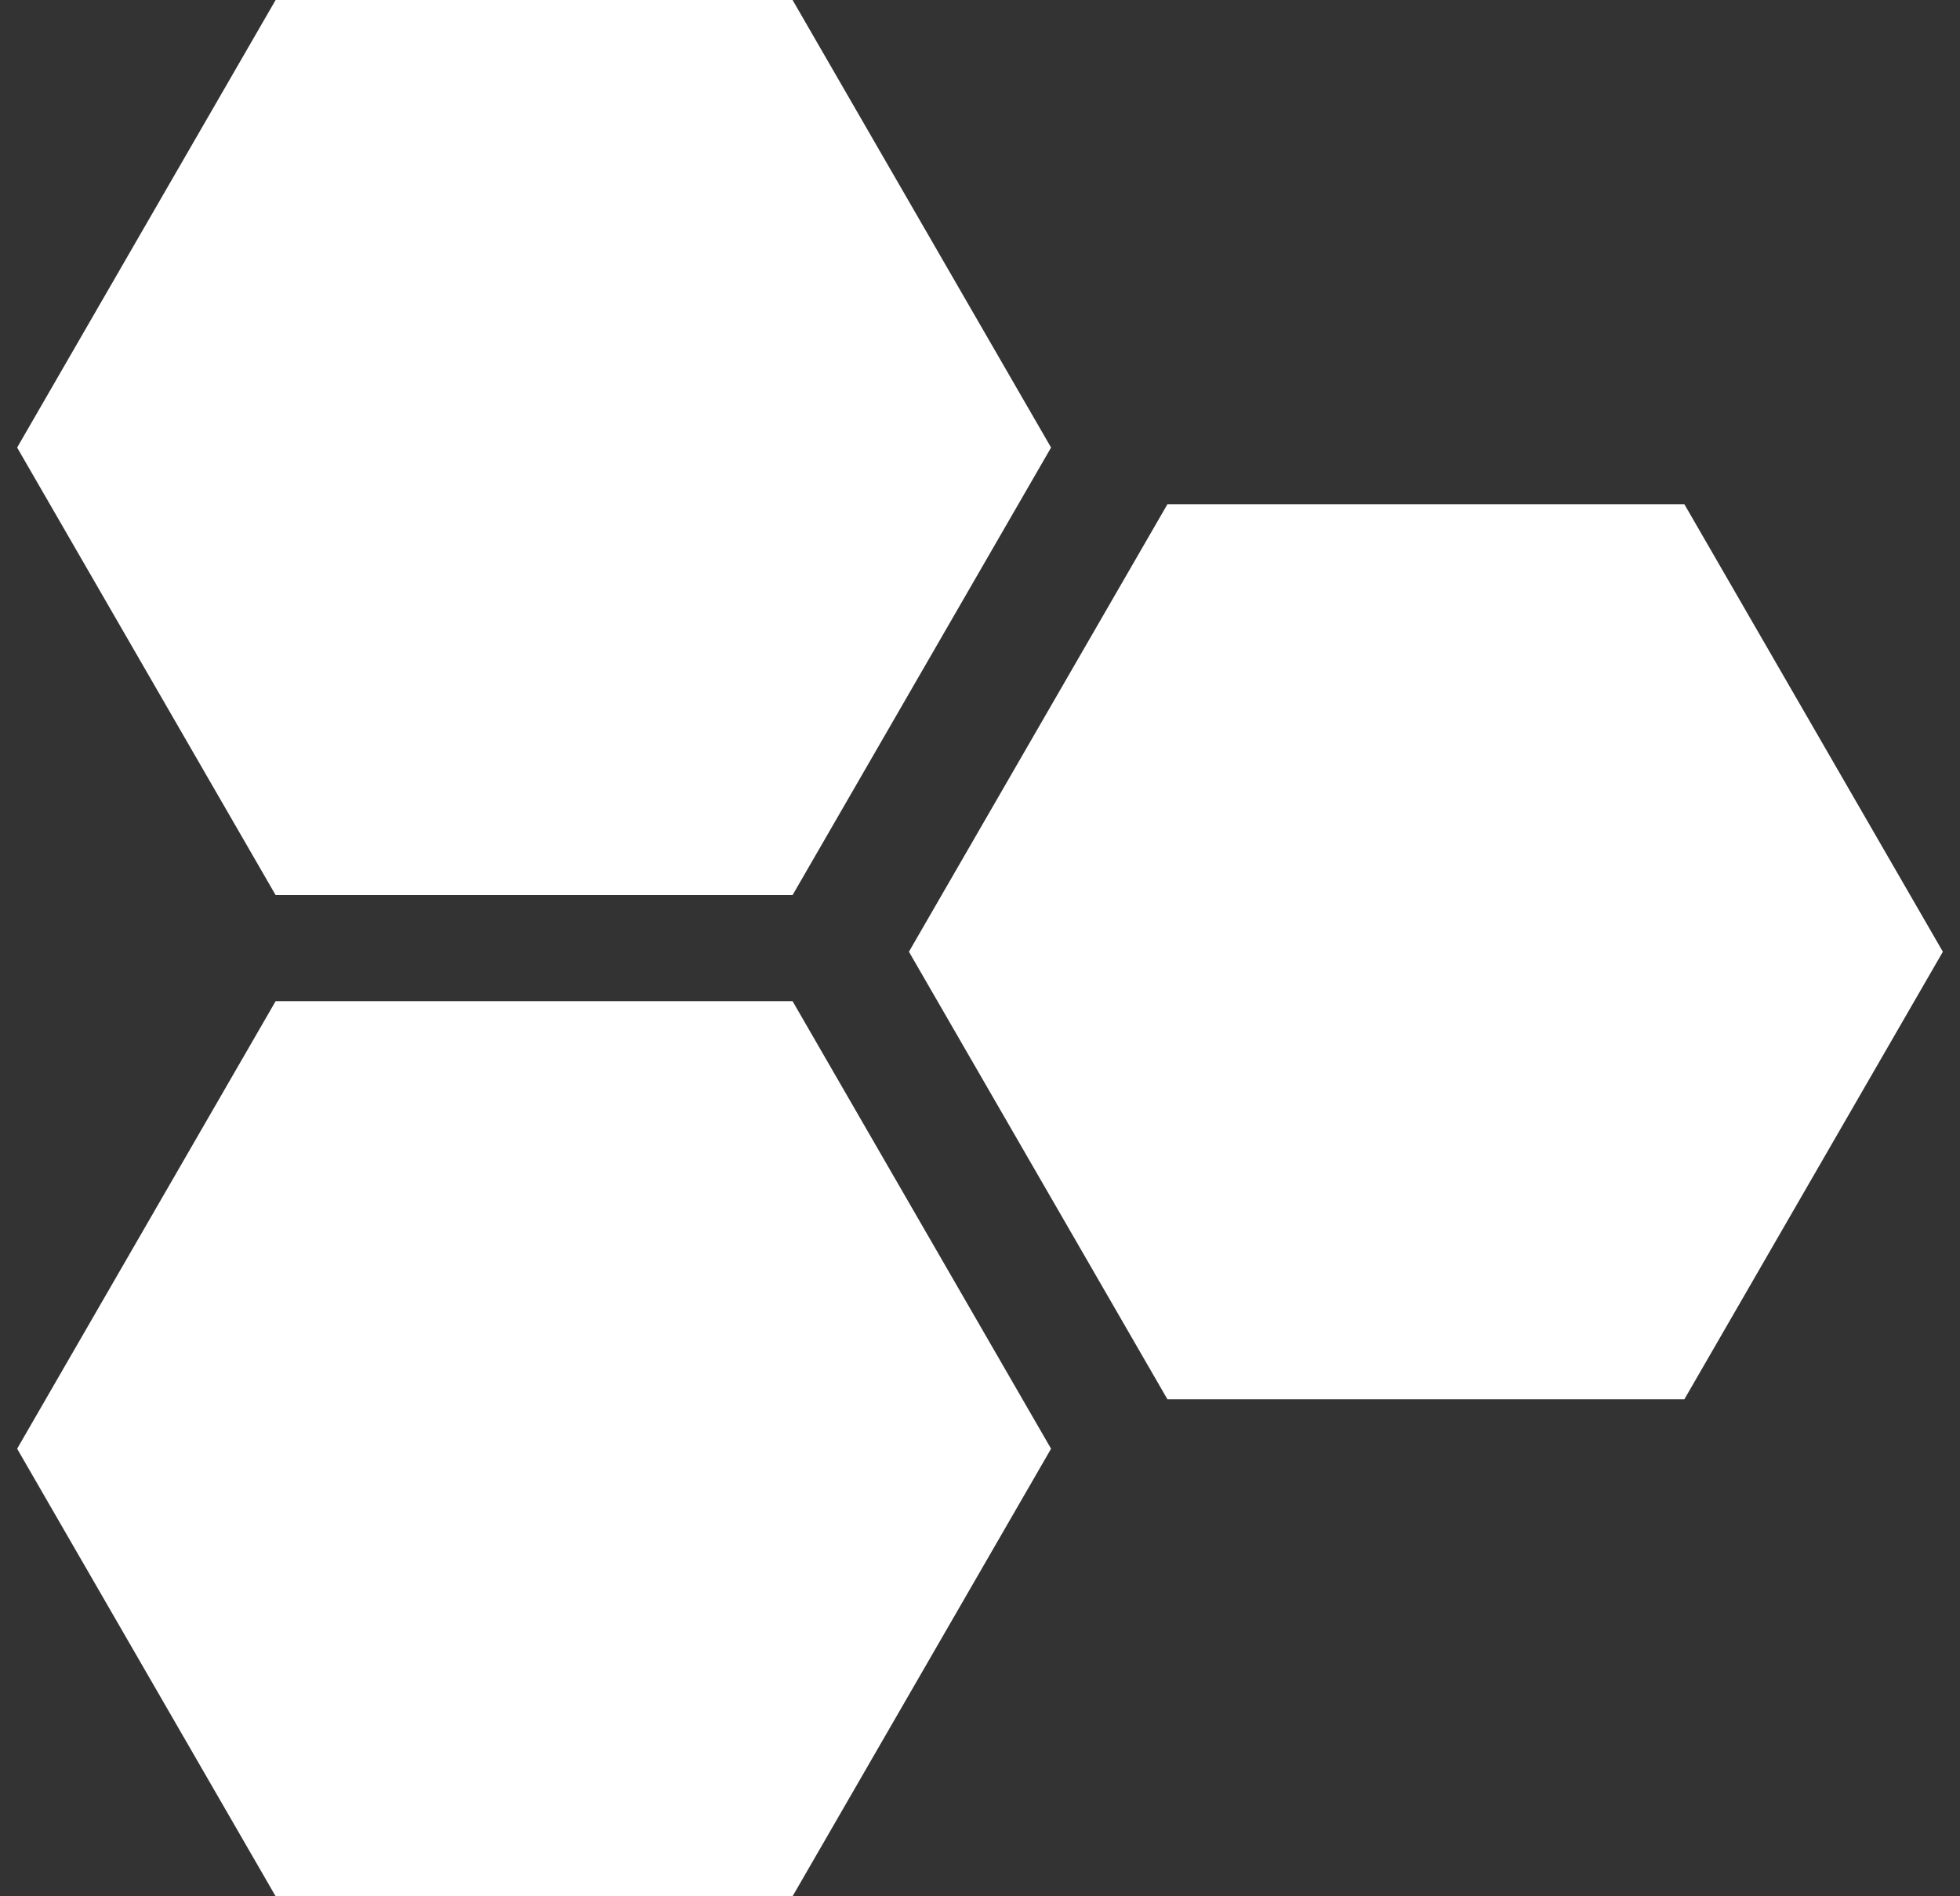 <svg width="62" height="60" viewBox="0 0 62 60" fill="none" xmlns="http://www.w3.org/2000/svg">
<rect x="0" y="0" width="62" height="60" fill="#333333" stroke="none"/>
<path d="M53.281 15.954H36.929L28.752 30.114L36.929 44.275H53.281L61.458 30.114L53.281 15.954Z" fill="white"/>
<path d="M8.719 31.678L0.542 45.839L8.719 60H25.071L33.248 45.839L25.071 31.678H8.719Z" fill="white"/>
<path d="M25.071 28.322L33.248 14.161L25.071 0H8.719L0.542 14.161L8.719 28.322H25.071Z" fill="white"/>
</svg>
